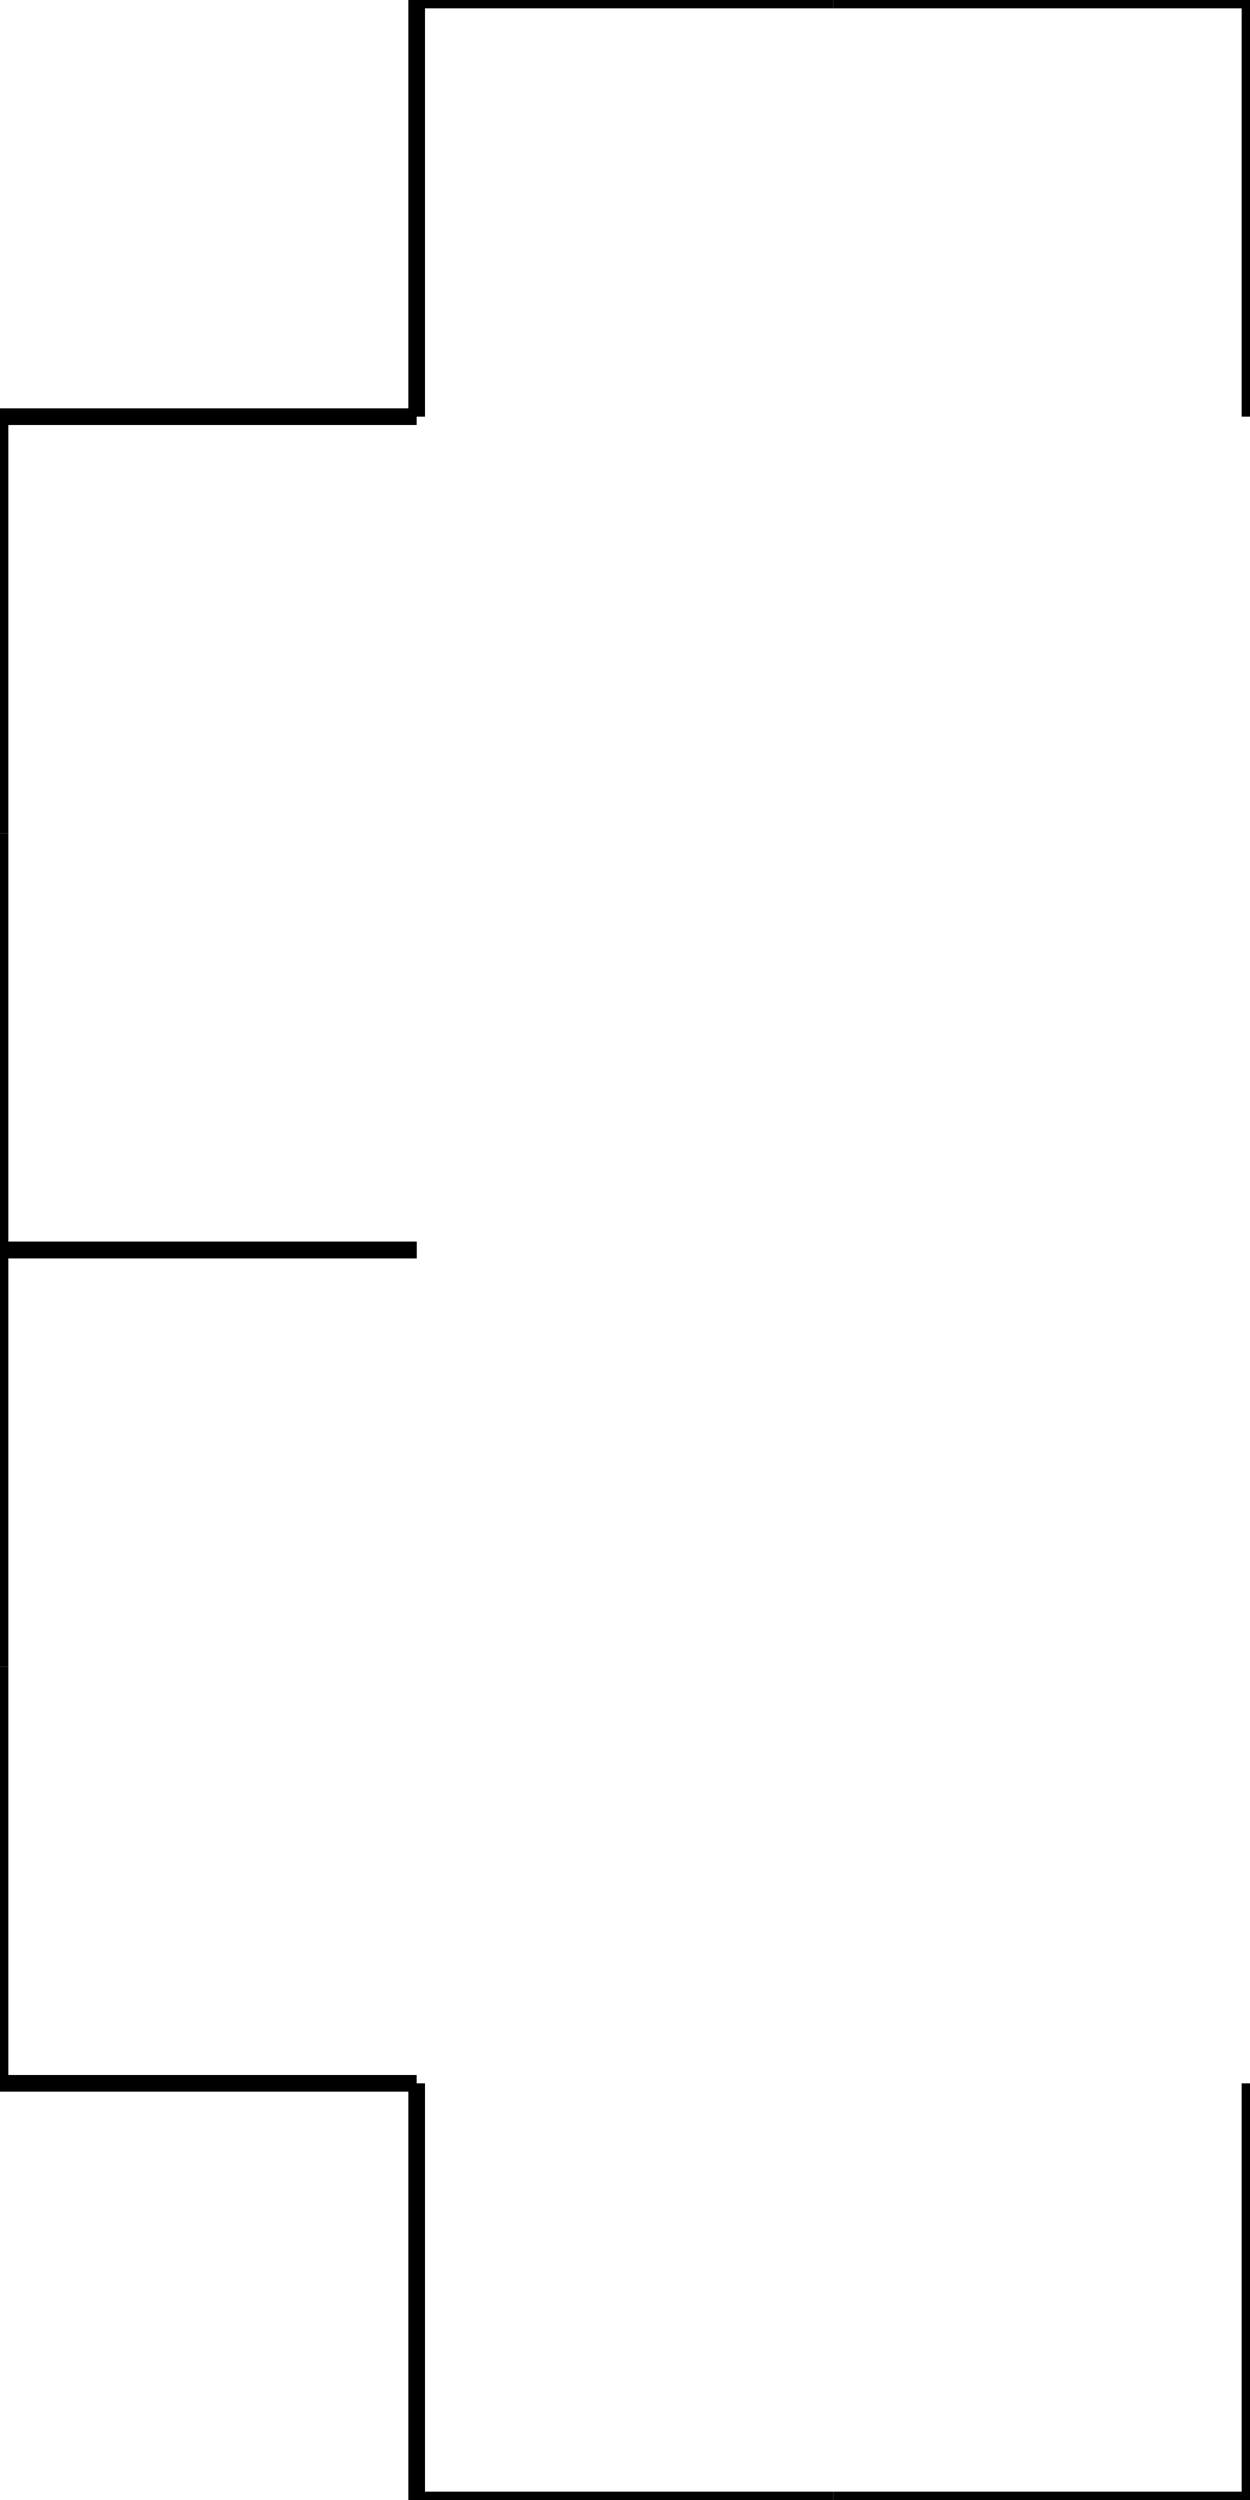 <svg viewBox="-300.0 -500.0 300.0 600.0" xmlns="http://www.w3.org/2000/svg"><line x1="0" y1="0" x2="6.123233995736766E-15" y2="100.0" stroke-width="4" stroke="black" />
<line x1="6.123233995736766E-15" y1="100.0" x2="-100.0" y2="100" stroke-width="4" stroke="black" />
<line x1="-100.0" y1="100" x2="-200.0" y2="100" stroke-width="4" stroke="black" />
<line x1="-200.0" y1="100" x2="-200" y2="2.842170943040401E-14" stroke-width="4" stroke="black" />
<line x1="-200" y1="2.842170943040401E-14" x2="-300.0" y2="4.066817742187754E-14" stroke-width="4" stroke="black" />
<line x1="-300.0" y1="4.066817742187754E-14" x2="-300.0" y2="-100" stroke-width="4" stroke="black" />
<line x1="-300.0" y1="-100" x2="-300.0" y2="-200" stroke-width="4" stroke="black" />
<line x1="-300.0" y1="-200" x2="-200.0" y2="-200" stroke-width="4" stroke="black" />
<line x1="-200.0" y1="-200" x2="-300.0" y2="-200" stroke-width="4" stroke="black" />
<line x1="-300.0" y1="-200" x2="-300.0" y2="-300.0" stroke-width="4" stroke="black" />
<line x1="-300.0" y1="-300.0" x2="-300.0" y2="-400.0" stroke-width="4" stroke="black" />
<line x1="-300.0" y1="-400.0" x2="-200.0" y2="-400.0" stroke-width="4" stroke="black" />
<line x1="-200.0" y1="-400.0" x2="-200" y2="-500.0" stroke-width="4" stroke="black" />
<line x1="-200" y1="-500.0" x2="-100" y2="-500.0" stroke-width="4" stroke="black" />
<line x1="-100" y1="-500.0" x2="-2.842170943040401E-14" y2="-500.0" stroke-width="4" stroke="black" />
<line x1="-2.842170943040401E-14" y1="-500.0" x2="2.1944605482798238E-15" y2="-400.0" stroke-width="4" stroke="black" />
</svg>